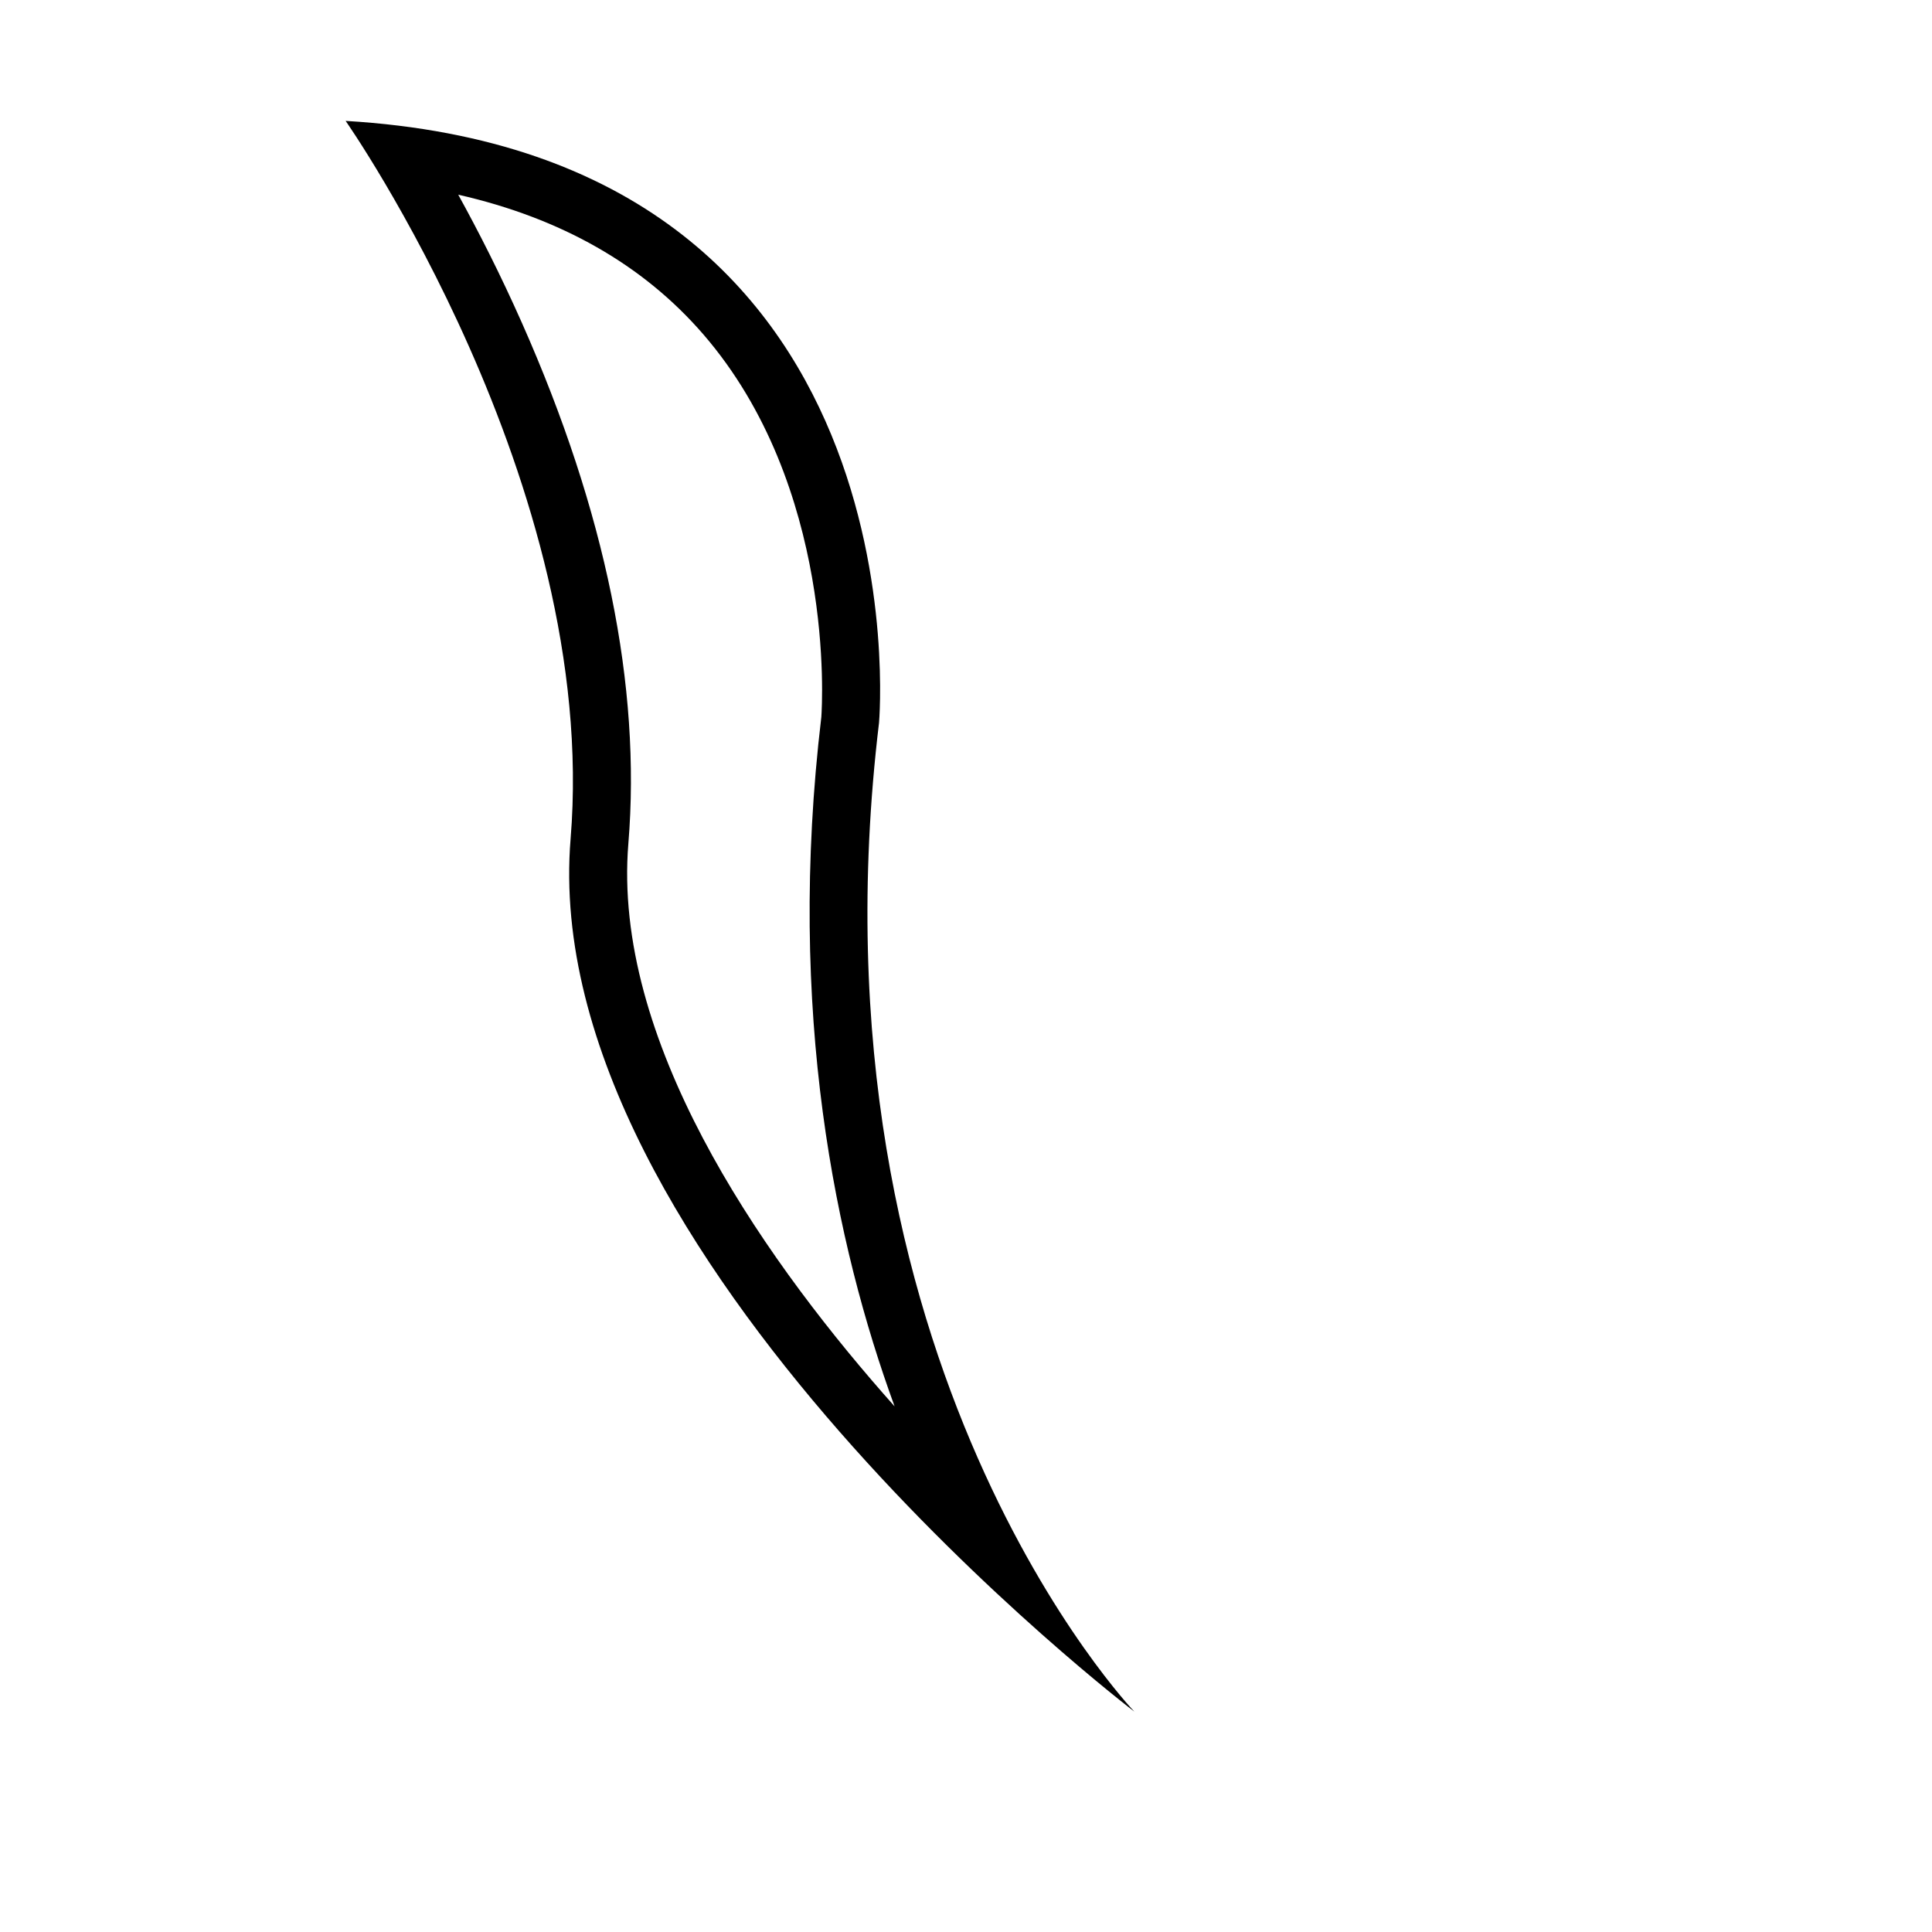 <?xml version="1.0" encoding="UTF-8"?><svg id="Lager_6" xmlns="http://www.w3.org/2000/svg" viewBox="0 0 500 500"><path d="m118.6,50.39c26.57,6.04,47.8,18.11,63.35,36.06,34.22,39.49,30.85,95.77,30.61,99.12-9.09,76.24,3.74,136.78,18.96,178.4-.98-1.1-1.96-2.22-2.95-3.34-32.38-37.03-70.11-91.78-65.95-142.34,3.34-40.62-5.91-85.92-27.51-134.64-5.65-12.74-11.4-23.99-16.51-33.25m-29.15-19.11s65.78,93.92,58.22,185.78c-8.89,108,145.89,225.89,145.89,225.89,0,0-86-89.67-66.07-255.9,0,0,13.07-146.88-138.04-155.77h0Z"/></svg>